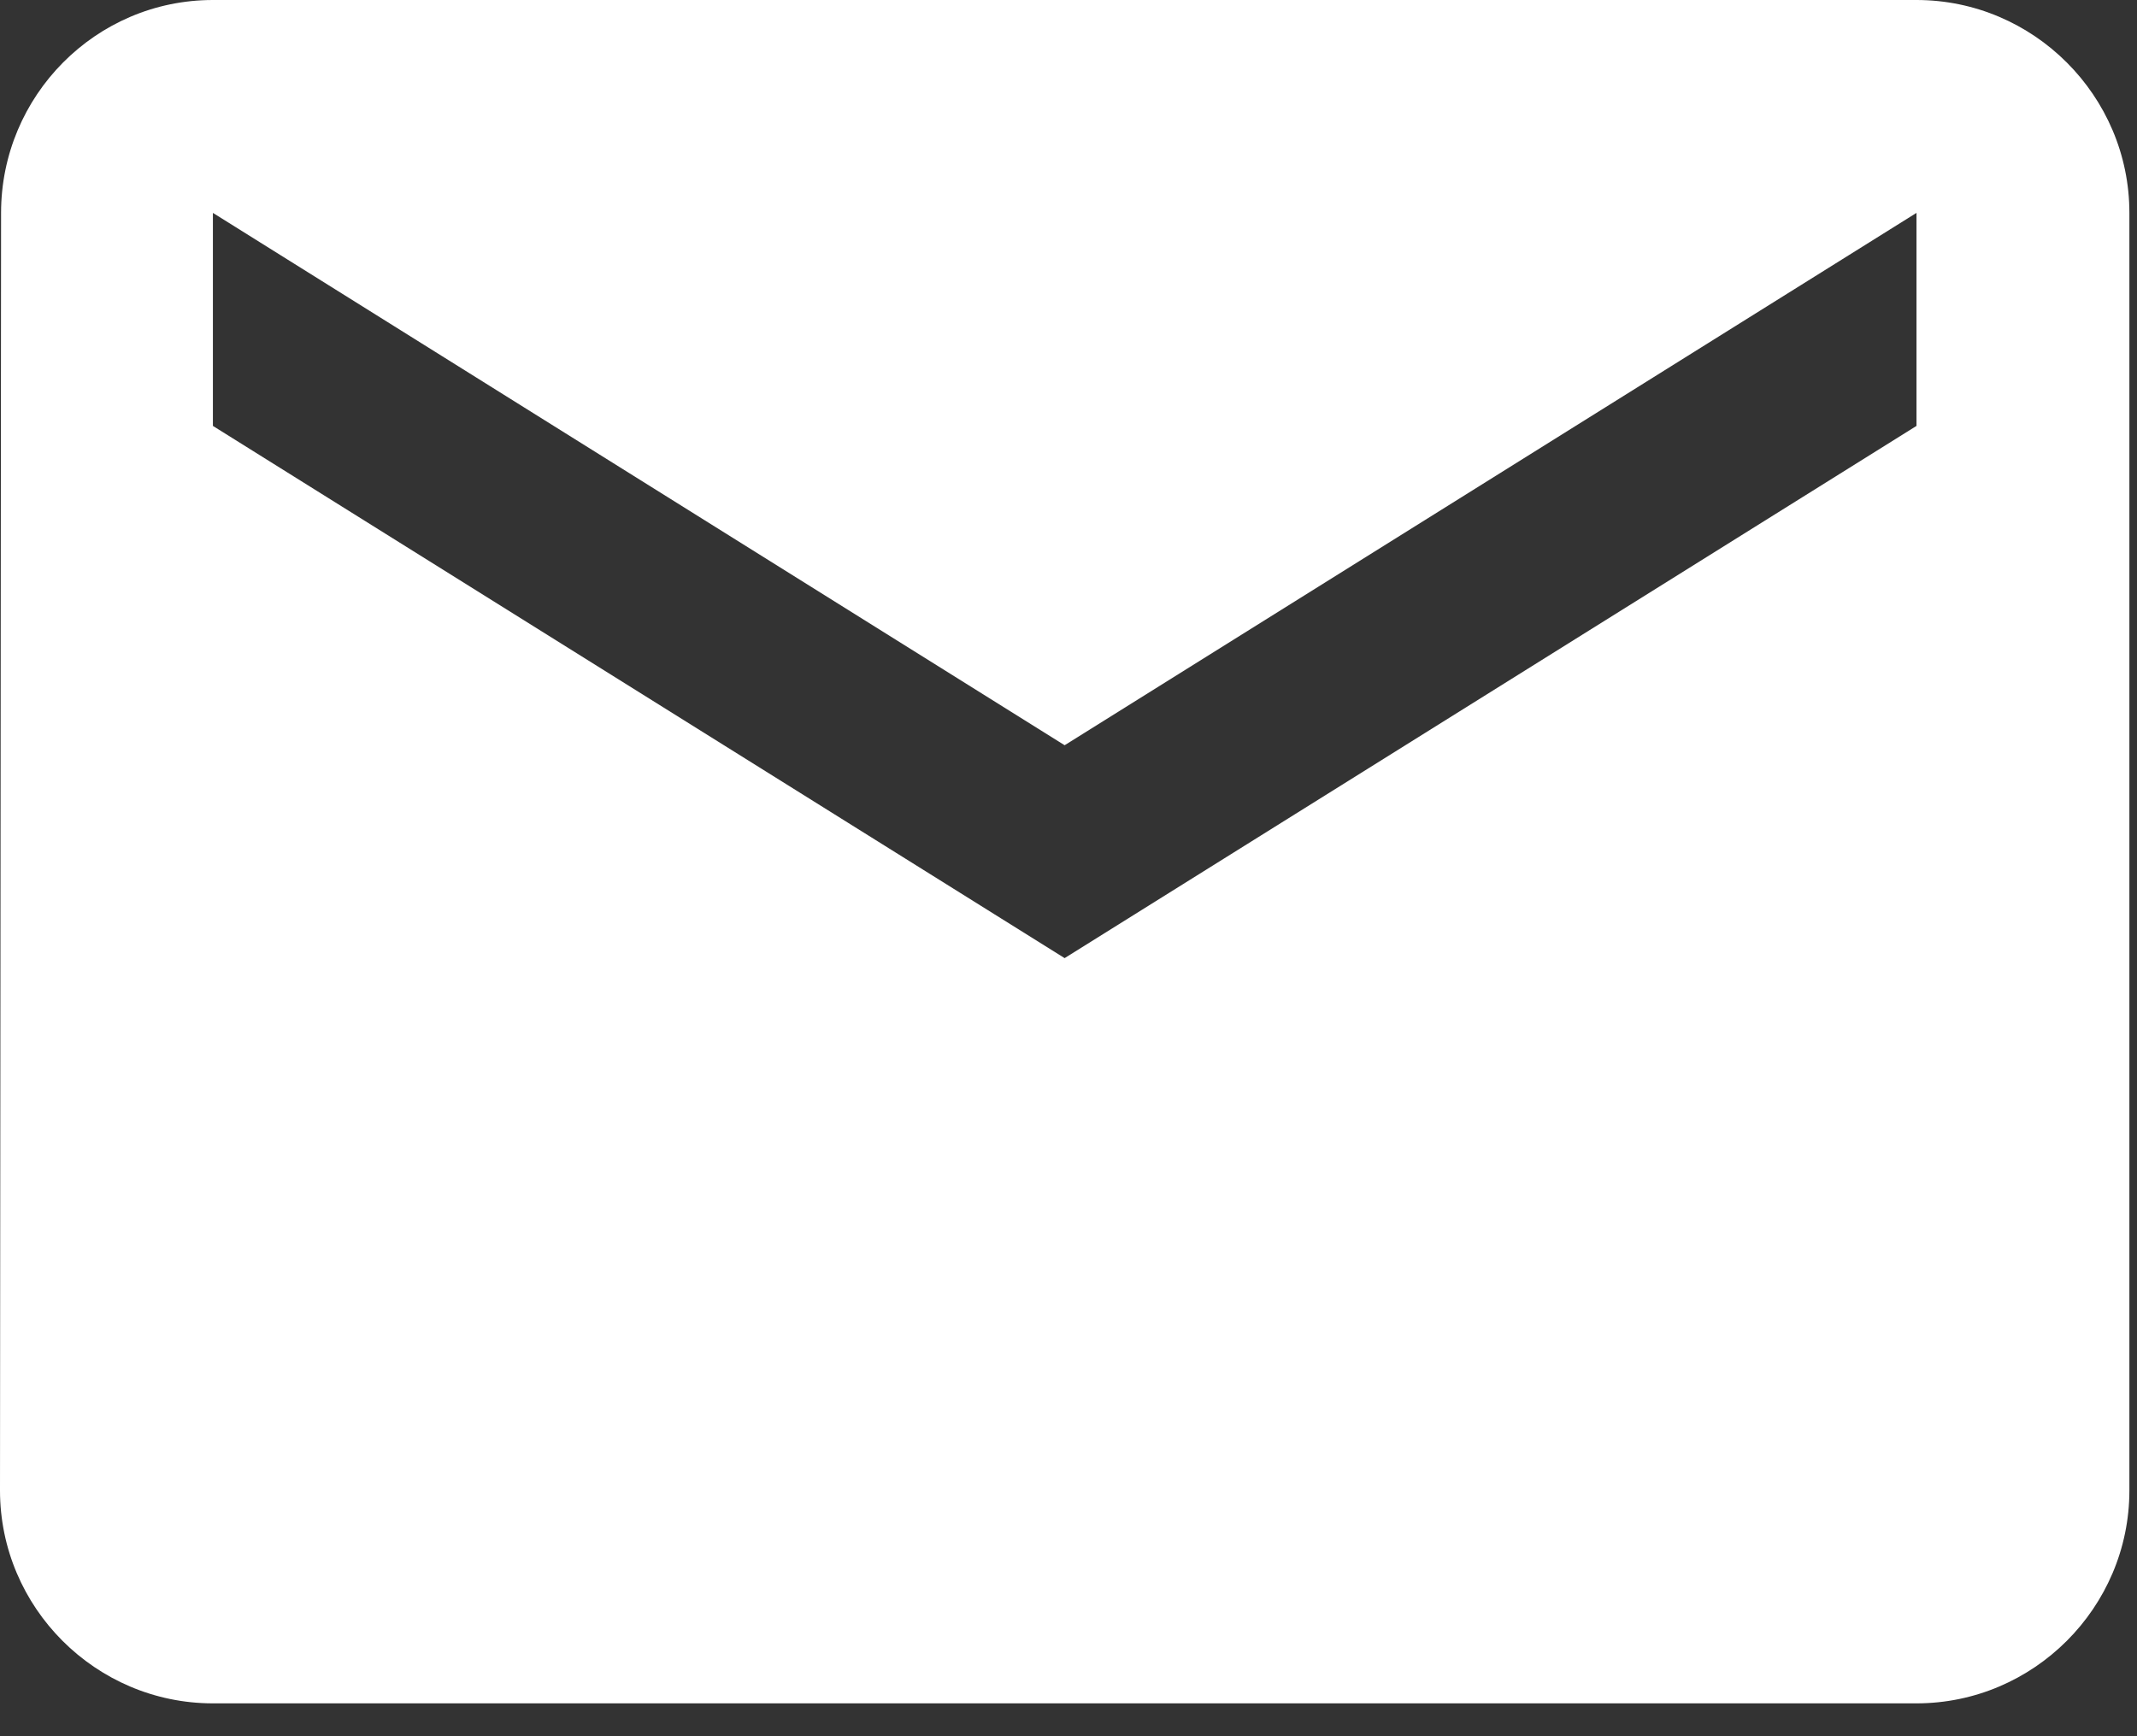 <?xml version="1.0" encoding="UTF-8"?>
<svg width="16px" height="13px" viewBox="0 0 16 13" version="1.1" xmlns="http://www.w3.org/2000/svg" xmlns:xlink="http://www.w3.org/1999/xlink">
    <rect x="0" y="0" width="16" height="13" fill="#333333" stroke="none"/>
    <!-- Generator: Sketch Beta 43.2 (39068) - http://www.bohemiancoding.com/sketch -->
    <title>Fill 67 Copy</title>
    <desc>Created with Sketch Beta.</desc>
    <defs></defs>
    <g id="trainer/users" stroke="none" stroke-width="1" fill="none" fill-rule="evenodd">
        <g id="trainer/actions" transform="translate(-135, -445)" fill="#FFFFFF">
            <path d="M149.349,445 L136.594,445 C135.717,445 135.008,445.717 135.008,446.594 L135,456.16 C135,457.037 135.717,457.754 136.594,457.754 L149.349,457.754 C150.225,457.754 150.943,457.037 150.943,456.16 L150.943,446.594 C150.943,445.717 150.225,445 149.349,445 L149.349,445 Z M149.349,448.189 L142.971,452.174 L136.594,448.189 L136.594,446.594 L142.971,450.58 L149.349,446.594 L149.349,448.189 L149.349,448.189 Z" id="Fill-67-Copy"></path>
        </g>
    </g>
</svg>
